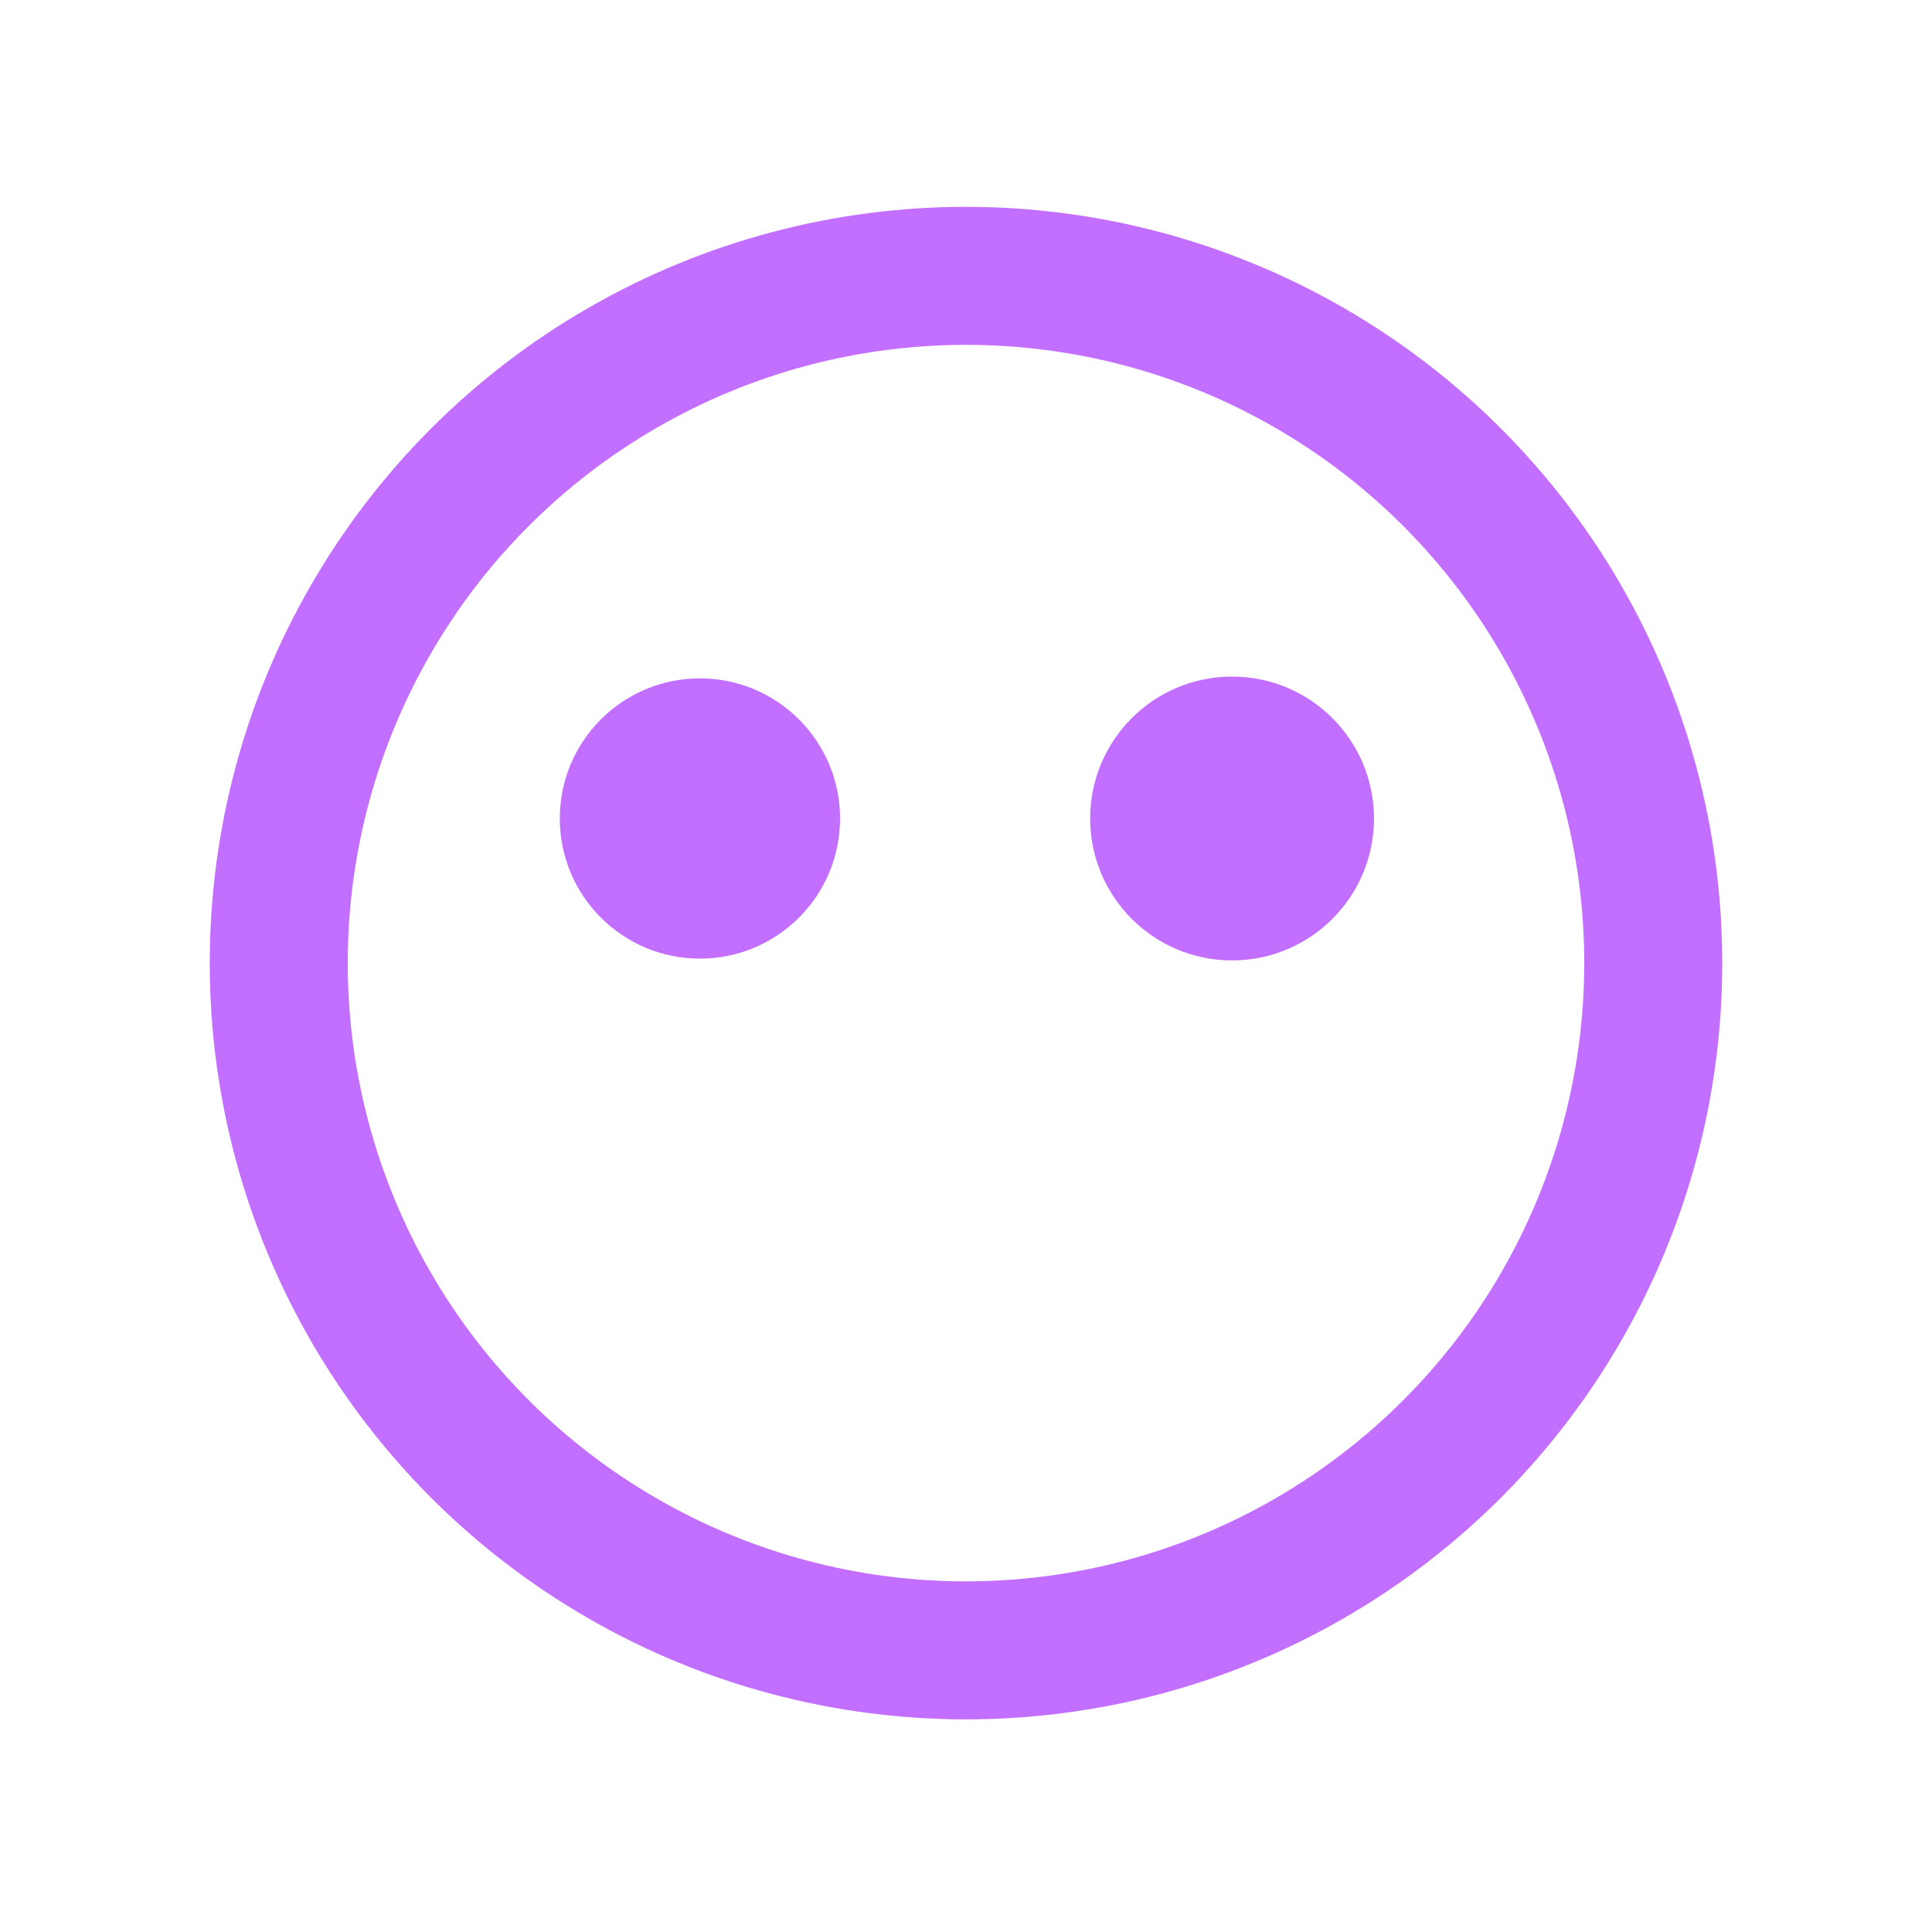 <svg xmlns="http://www.w3.org/2000/svg" xmlns:xlink="http://www.w3.org/1999/xlink" width="140px" height="140px" viewBox="0 0 140 140" preserveAspectRatio="xMidYMid meet" ><rect id="svgEditorBackground" x="0" y="0" width="990" height="660" style="fill:none; stroke: none;"/><circle id="e1_circle" cx="70" cy="69.79" style="stroke:#C26EFF; stroke-width:10px;fill:none;" r="49.801"/><circle id="e2_circle" cx="50.719" cy="59.312" style="fill:#C26EFF;stroke:#C26EFF;stroke-width:1px;" r="9.654"/><circle id="e3_circle" cx="89.281" cy="59.312" style="fill: rgb(194, 110, 255); stroke-width: 1px;stroke:#C26EFF;" r="9.784"/></svg>